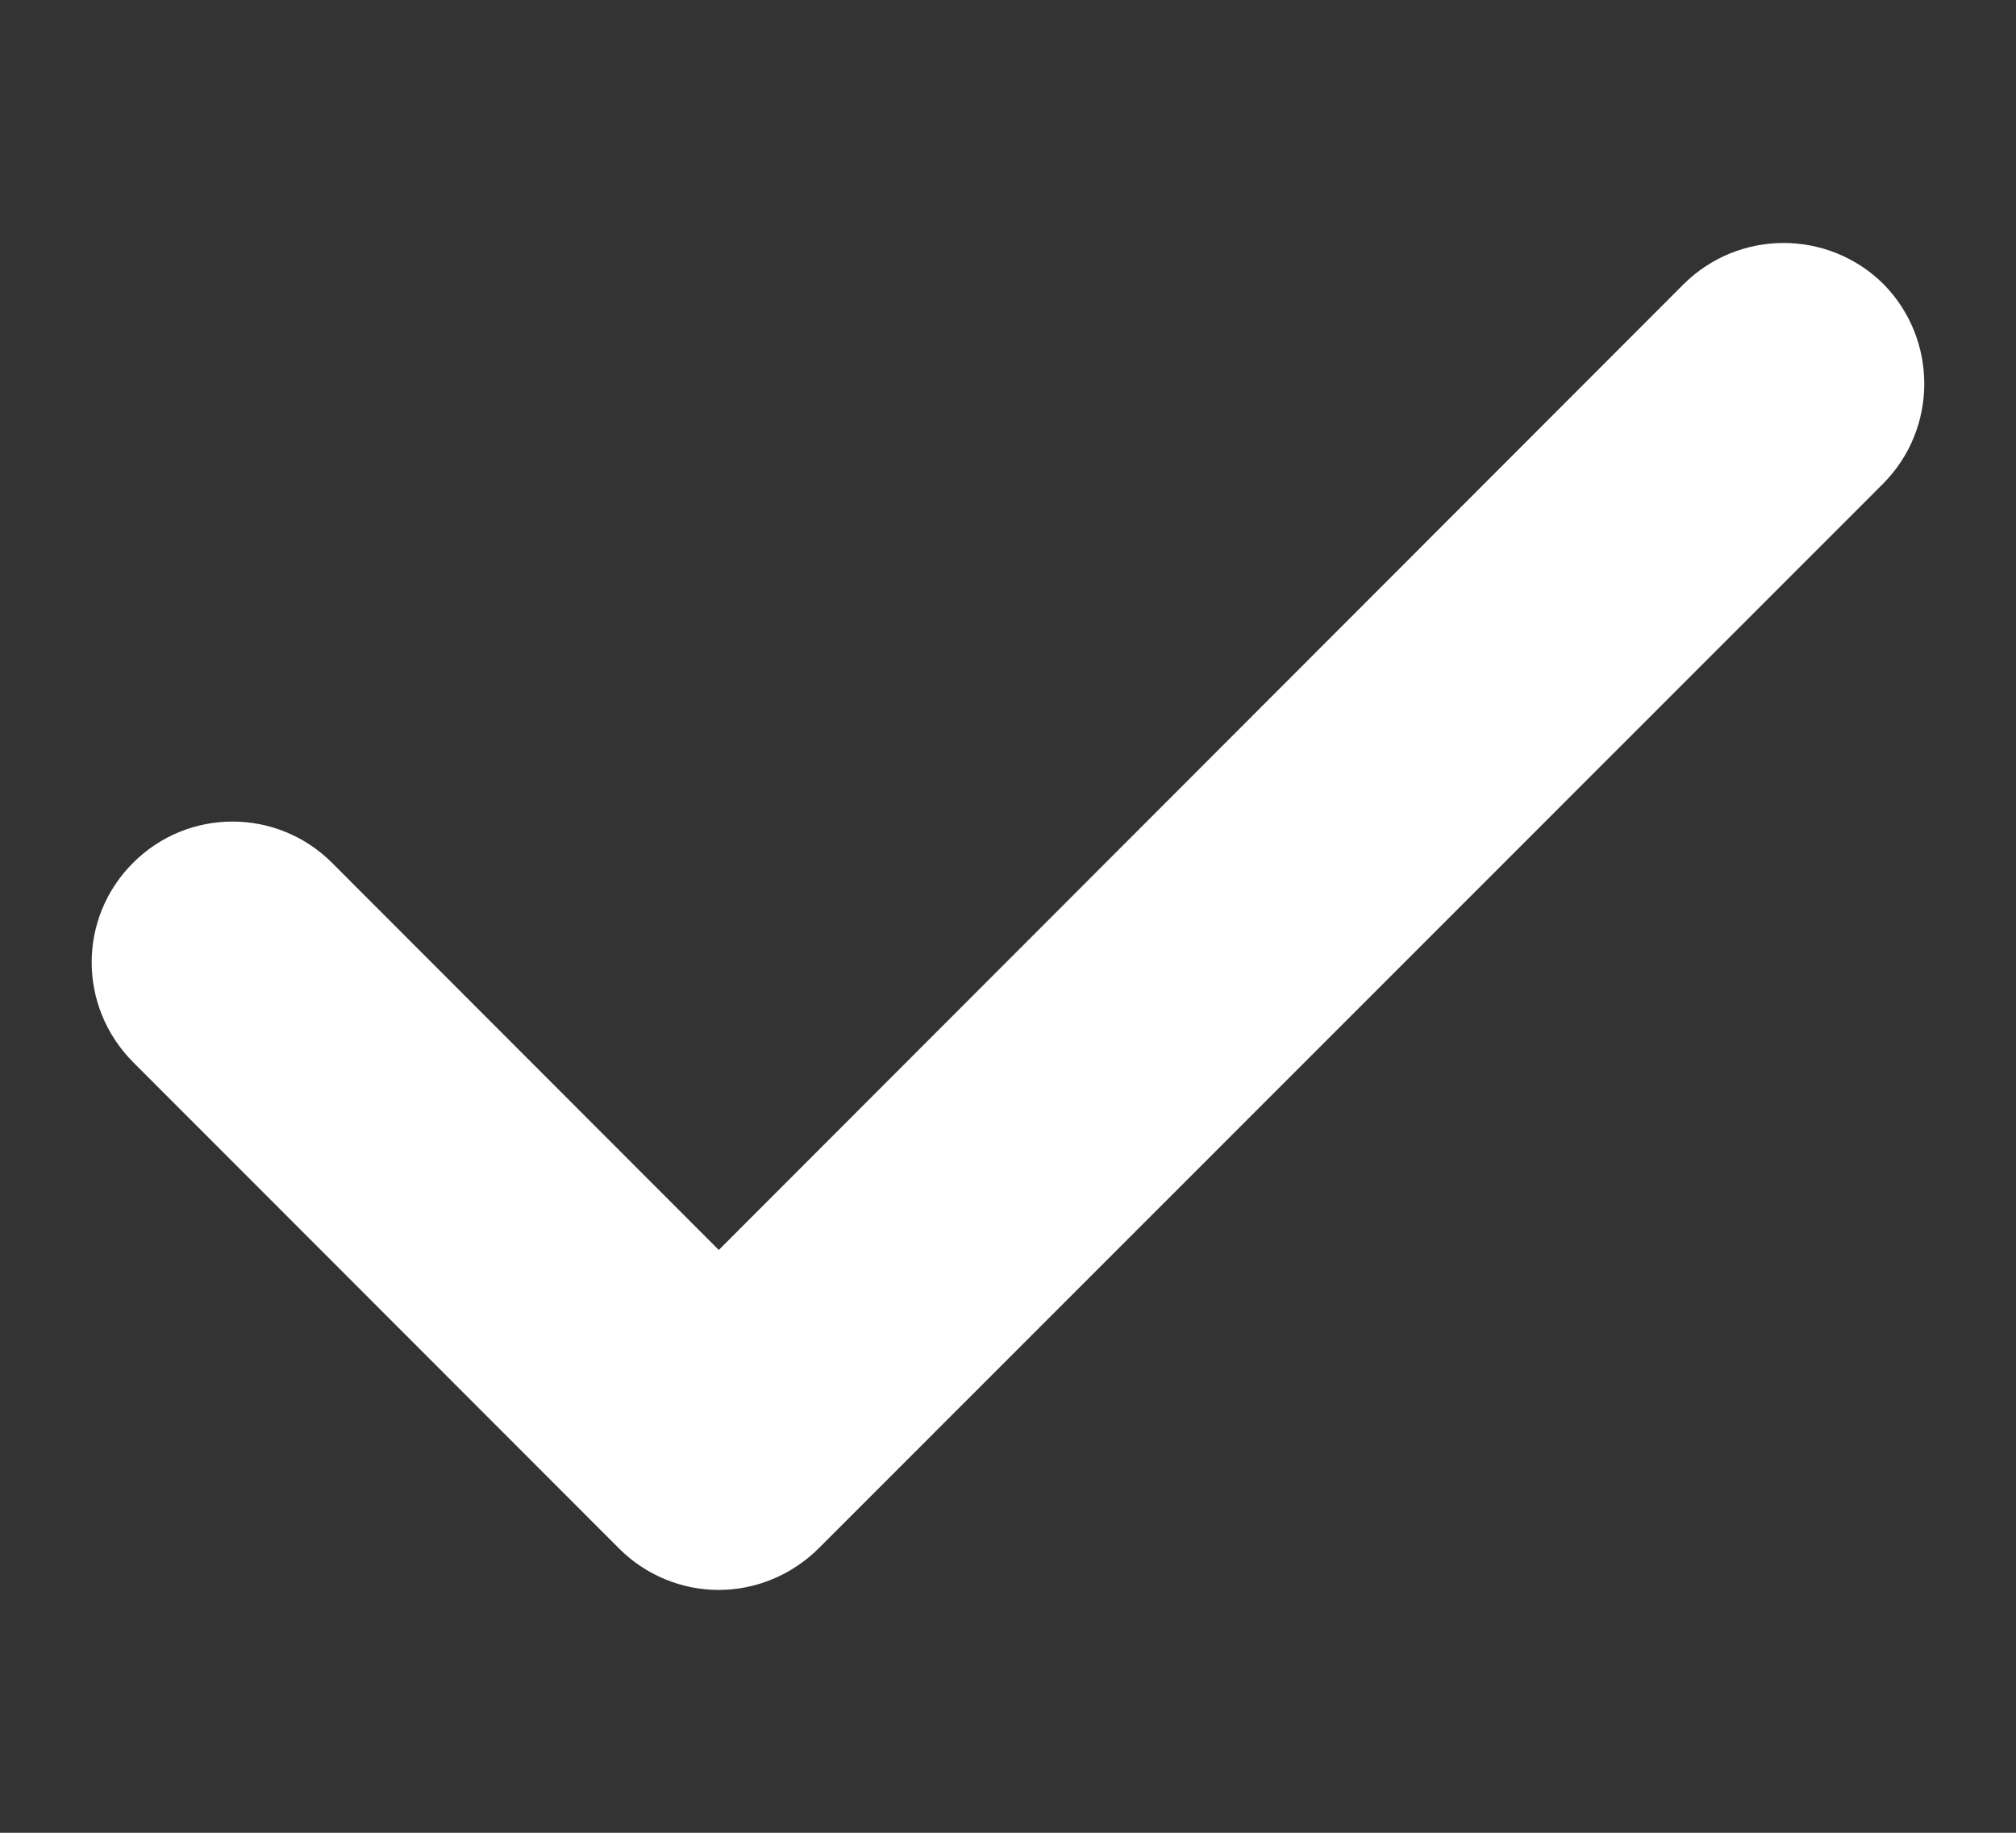 <svg width="11" height="10" viewBox="0 0 11 10" fill="none" xmlns="http://www.w3.org/2000/svg">
<rect x="0" y="0" width="11" height="10" fill="#333333" stroke="none"/>
<g clip-path="url(#clip0_616_897)">
<path d="M10.275 2.639L4.465 8.45C4.32 8.593 4.125 8.675 3.921 8.675C3.718 8.675 3.522 8.593 3.379 8.45L0.726 5.795C0.425 5.492 0.425 5.008 0.726 4.708C1.026 4.407 1.512 4.408 1.812 4.708L3.922 6.82L9.187 1.55C9.489 1.251 9.975 1.251 10.277 1.55C10.574 1.852 10.574 2.338 10.275 2.639Z" fill="white"/>
</g>
<defs>
<clipPath id="clip0_616_897">
<rect width="10" height="10" fill="white" transform="translate(0.5)"/>
</clipPath>
</defs>
</svg>
